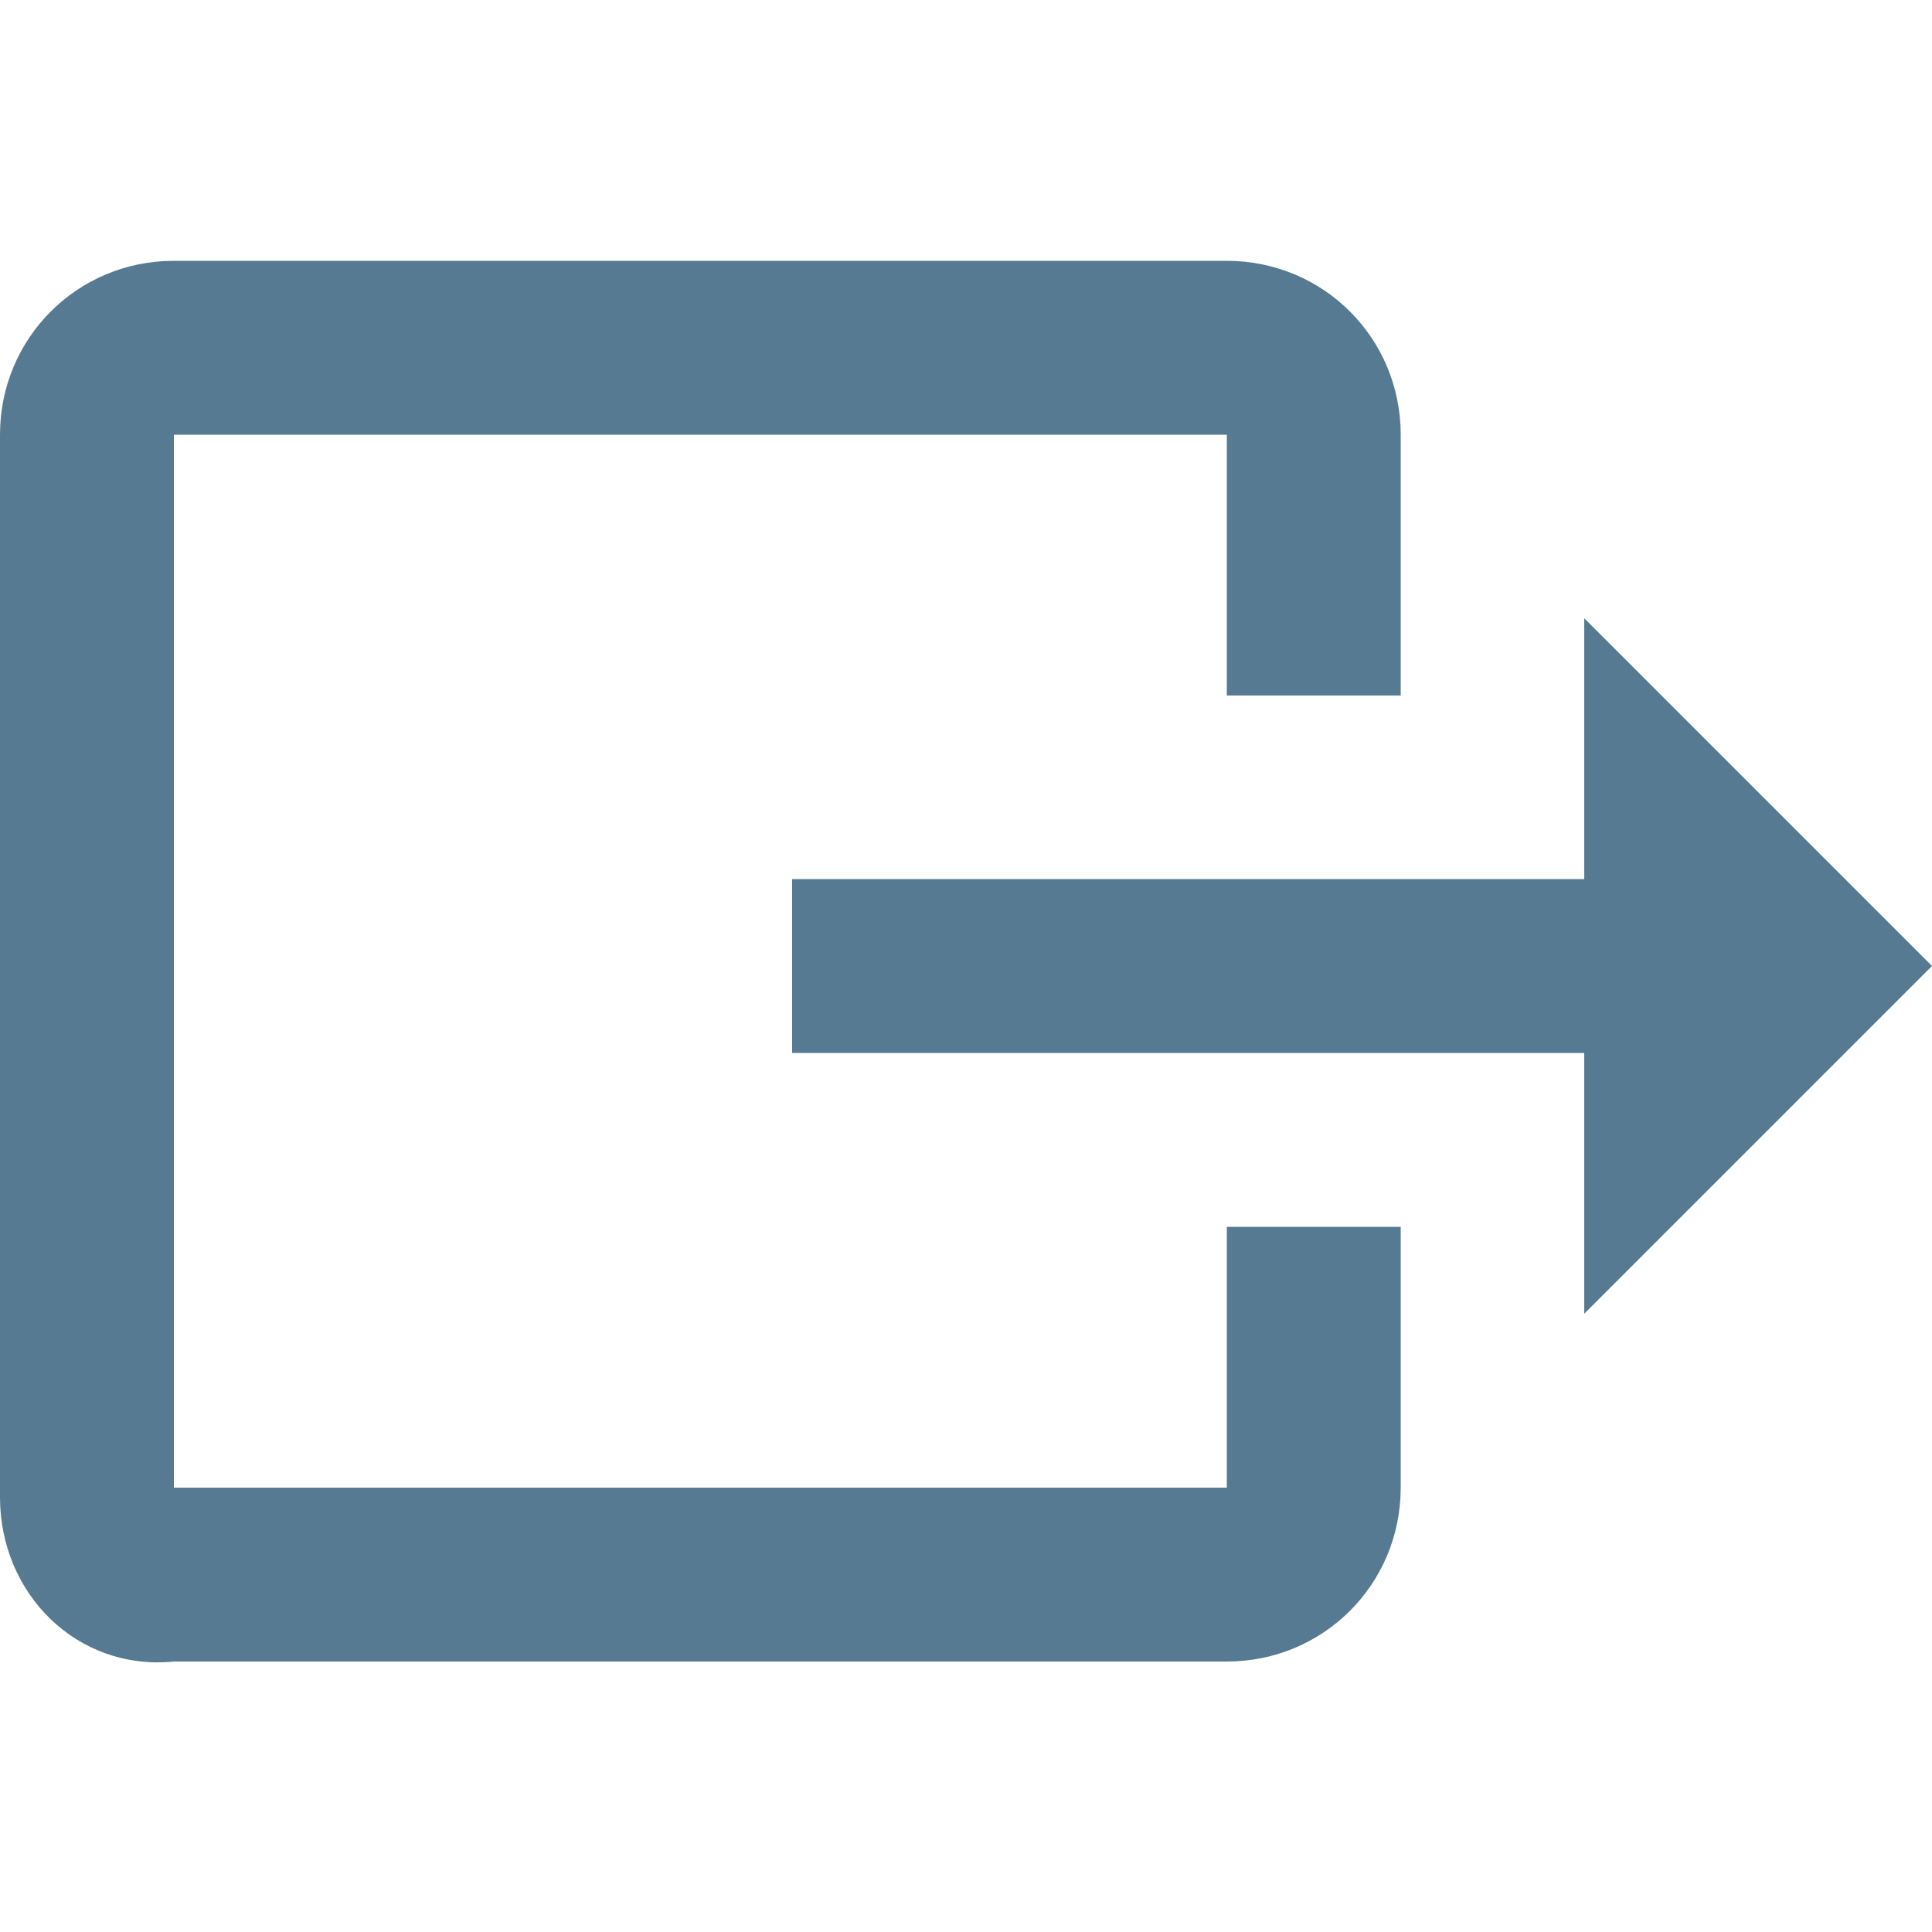 <?xml version="1.0" encoding="utf-8"?>
<!-- Generator: Adobe Illustrator 19.0.0, SVG Export Plug-In . SVG Version: 6.00 Build 0)  -->
<svg version="1.1" id="Layer_5" xmlns="http://www.w3.org/2000/svg" xmlns:xlink="http://www.w3.org/1999/xlink" x="0px" y="0px"
	 viewBox="0 0 20 20" style="enable-background:new 0 0 20 20;" xml:space="preserve">
<style type="text/css">
	.st0{fill:#567A91;}
</style>
<path id="XMLID_2723_" class="st0" d="M20,10l-3.6-3.6v2.7H8.2v1.8h8.2v2.7 M0,15.5V4.5c0-1,0.8-1.8,1.8-1.8h10.9
	c1,0,1.8,0.8,1.8,1.8v2.7h-1.8V4.5H1.8v10.9h10.9v-2.7h1.8v2.7c0,1-0.8,1.8-1.8,1.8H1.8C0.8,17.3,0,16.5,0,15.5z"/>
</svg>
